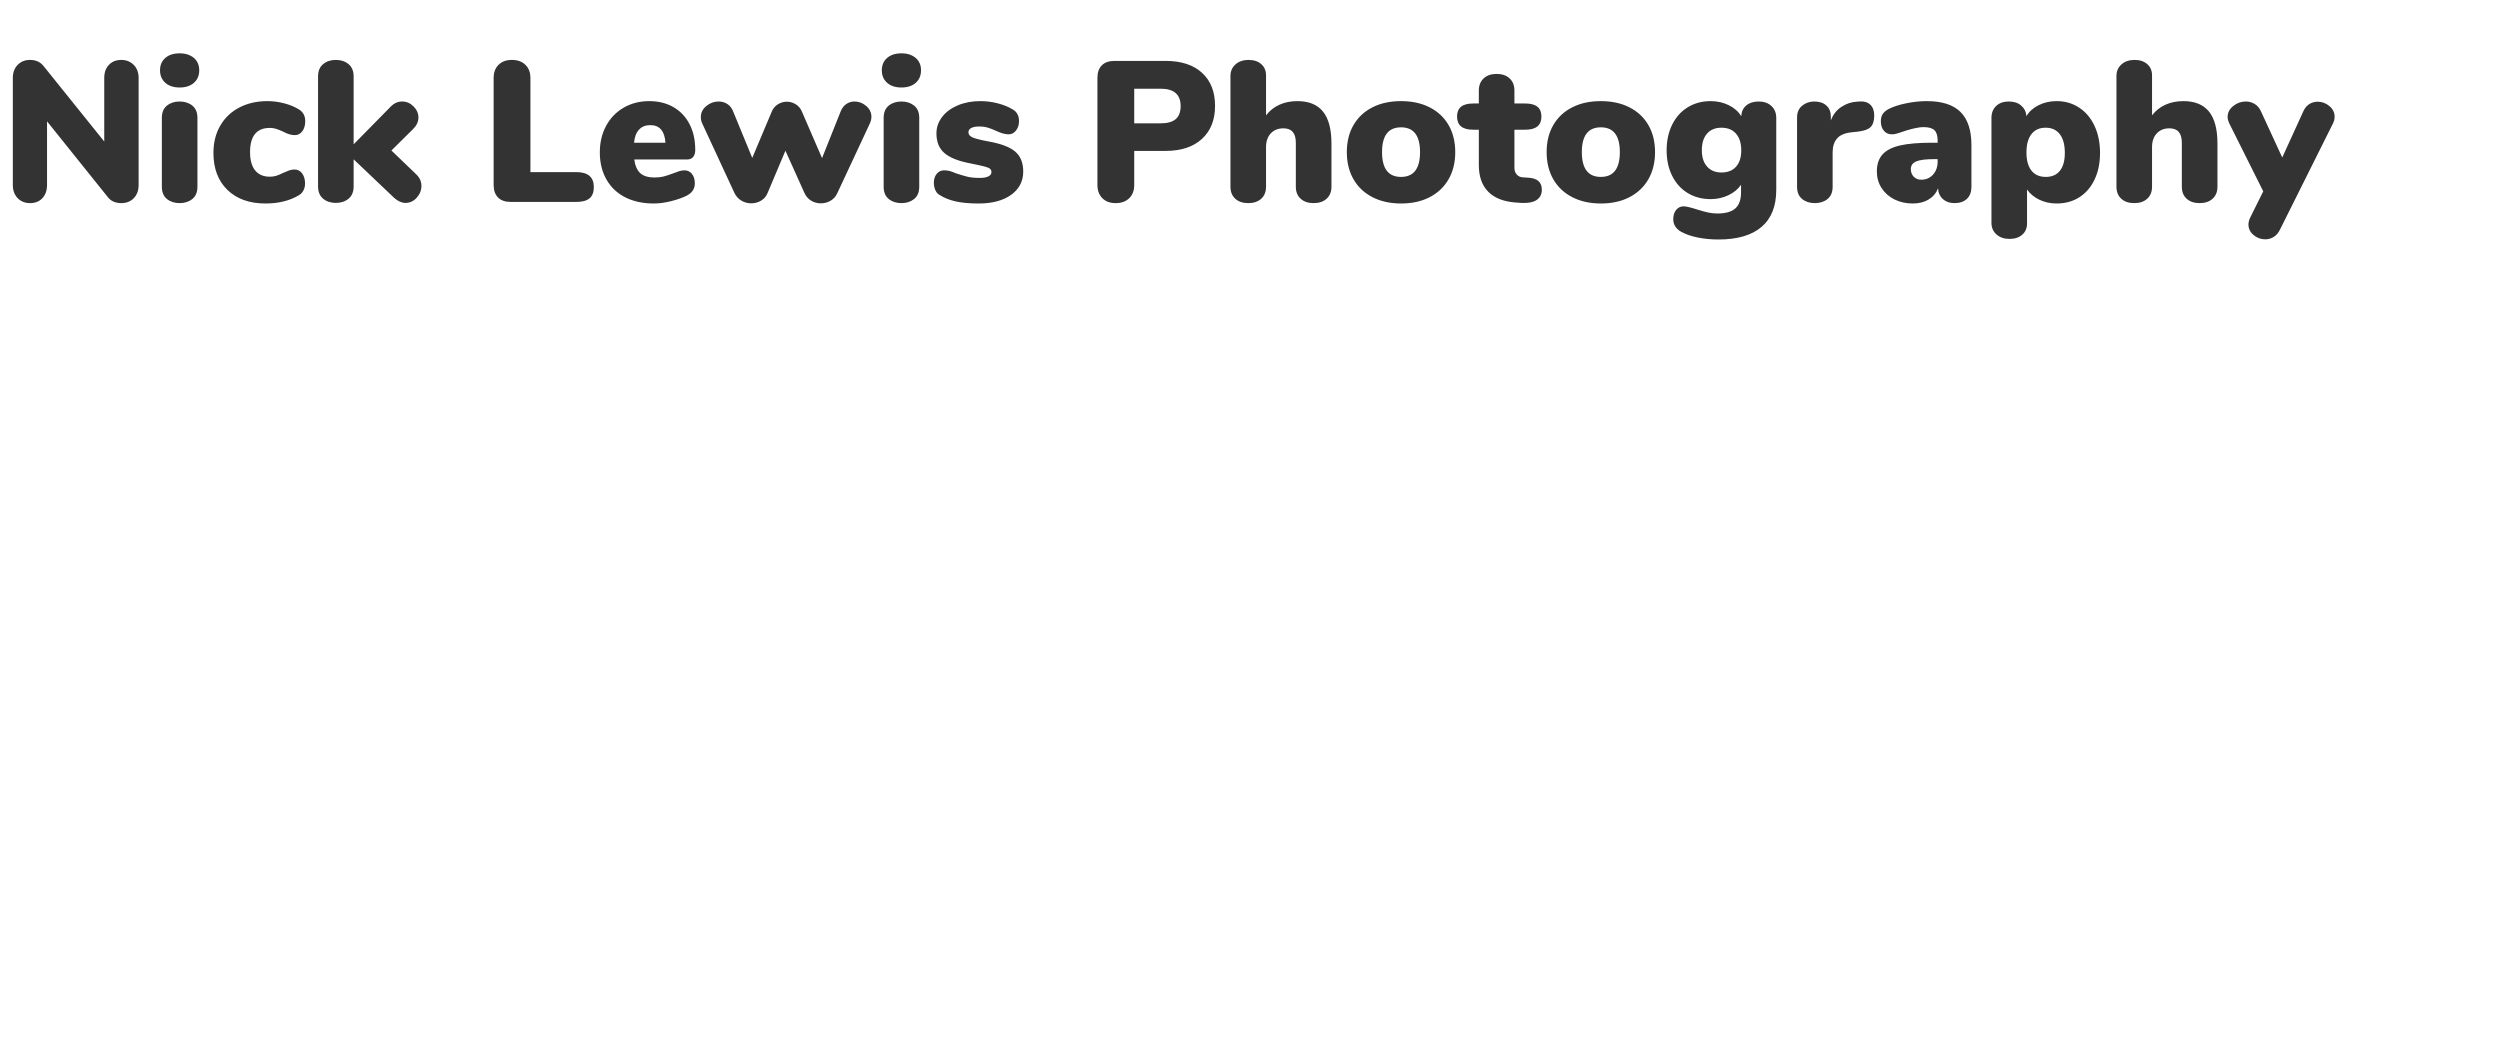 <?xml version="1.0" encoding="utf-8"?>
<svg viewBox="63.922 165.281 600 250" width="600" height="250" xmlns="http://www.w3.org/2000/svg">
  <path d="M 93.021 179.66 C 94.234 179.66 95.234 180.06 96.021 180.86 C 96.801 181.66 97.191 182.7 97.191 183.98 L 97.191 209.66 C 97.191 210.973 96.808 212.03 96.041 212.83 C 95.274 213.63 94.284 214.03 93.071 214.03 C 91.631 214.03 90.541 213.55 89.801 212.59 L 75.211 194.4 L 75.211 209.66 C 75.211 210.973 74.844 212.03 74.111 212.83 C 73.371 213.63 72.378 214.03 71.131 214.03 C 69.918 214.03 68.924 213.63 68.151 212.83 C 67.384 212.03 67.001 210.973 67.001 209.66 L 67.001 183.98 C 67.001 182.7 67.384 181.66 68.151 180.86 C 68.924 180.06 69.918 179.66 71.131 179.66 C 72.504 179.66 73.578 180.14 74.351 181.1 L 88.941 199.24 L 88.941 183.98 C 88.941 182.667 89.318 181.62 90.071 180.84 C 90.818 180.053 91.801 179.66 93.021 179.66 ZM 107.037 214.03 C 105.817 214.03 104.8 213.7 103.987 213.04 C 103.174 212.387 102.767 211.403 102.767 210.09 L 102.767 193.58 C 102.767 192.267 103.174 191.283 103.987 190.63 C 104.8 189.97 105.817 189.64 107.037 189.64 C 108.25 189.64 109.267 189.97 110.087 190.63 C 110.9 191.283 111.307 192.267 111.307 193.58 L 111.307 210.09 C 111.307 211.403 110.9 212.387 110.087 213.04 C 109.267 213.7 108.25 214.03 107.037 214.03 Z M 107.037 186.28 C 105.597 186.28 104.454 185.907 103.607 185.16 C 102.754 184.407 102.327 183.407 102.327 182.16 C 102.327 180.907 102.754 179.913 103.607 179.18 C 104.454 178.447 105.597 178.08 107.037 178.08 C 108.444 178.08 109.58 178.447 110.447 179.18 C 111.307 179.913 111.737 180.907 111.737 182.16 C 111.737 183.407 111.314 184.407 110.467 185.16 C 109.62 185.907 108.477 186.28 107.037 186.28 ZM 127.625 214.12 C 123.785 214.12 120.745 213.033 118.505 210.86 C 116.265 208.687 115.145 205.727 115.145 201.98 C 115.145 199.513 115.688 197.337 116.775 195.45 C 117.868 193.563 119.398 192.107 121.365 191.08 C 123.332 190.06 125.578 189.55 128.105 189.55 C 129.452 189.55 130.795 189.727 132.135 190.08 C 133.482 190.427 134.668 190.92 135.695 191.56 C 136.682 192.173 137.175 193.103 137.175 194.35 C 137.175 195.343 136.945 196.15 136.485 196.77 C 136.018 197.397 135.418 197.71 134.685 197.71 C 134.205 197.71 133.742 197.637 133.295 197.49 C 132.842 197.35 132.345 197.133 131.805 196.84 C 131.165 196.553 130.622 196.34 130.175 196.2 C 129.722 196.053 129.225 195.98 128.685 195.98 C 125.518 195.98 123.935 197.917 123.935 201.79 C 123.935 203.71 124.342 205.173 125.155 206.18 C 125.968 207.187 127.145 207.69 128.685 207.69 C 129.225 207.69 129.728 207.62 130.195 207.48 C 130.662 207.333 131.182 207.117 131.755 206.83 C 132.395 206.543 132.915 206.327 133.315 206.18 C 133.715 206.033 134.155 205.96 134.635 205.96 C 135.368 205.96 135.968 206.273 136.435 206.9 C 136.902 207.527 137.135 208.333 137.135 209.32 C 137.135 209.933 137.005 210.487 136.745 210.98 C 136.492 211.473 136.142 211.85 135.695 212.11 C 133.482 213.45 130.792 214.12 127.625 214.12 ZM 163.815 207.12 C 164.648 207.92 165.065 208.847 165.065 209.9 C 165.065 210.953 164.688 211.897 163.935 212.73 C 163.188 213.563 162.285 213.98 161.225 213.98 C 160.332 213.98 159.435 213.58 158.535 212.78 L 148.795 203.52 L 148.795 210 C 148.795 211.307 148.388 212.297 147.575 212.97 C 146.755 213.643 145.738 213.98 144.525 213.98 C 143.305 213.98 142.288 213.643 141.475 212.97 C 140.662 212.297 140.255 211.307 140.255 210 L 140.255 183.64 C 140.255 182.333 140.662 181.343 141.475 180.67 C 142.288 179.997 143.305 179.66 144.525 179.66 C 145.738 179.66 146.755 179.997 147.575 180.67 C 148.388 181.343 148.795 182.333 148.795 183.64 L 148.795 199.92 L 157.675 190.89 C 158.475 190.057 159.402 189.64 160.455 189.64 C 161.482 189.64 162.388 190.033 163.175 190.82 C 163.955 191.607 164.345 192.493 164.345 193.48 C 164.345 194.473 163.928 195.387 163.095 196.22 L 157.865 201.4 L 163.815 207.12 ZM 186.473 213.74 C 185.16 213.74 184.153 213.387 183.453 212.68 C 182.746 211.98 182.393 210.957 182.393 209.61 L 182.393 183.98 C 182.393 182.667 182.786 181.62 183.573 180.84 C 184.353 180.053 185.416 179.66 186.763 179.66 C 188.136 179.66 189.223 180.053 190.023 180.84 C 190.823 181.62 191.223 182.667 191.223 183.98 L 191.223 206.59 L 202.263 206.59 C 205.05 206.59 206.443 207.79 206.443 210.19 C 206.443 211.403 206.1 212.3 205.413 212.88 C 204.726 213.453 203.676 213.74 202.263 213.74 L 186.473 213.74 ZM 228.191 206.16 C 228.924 206.16 229.524 206.447 229.991 207.02 C 230.451 207.593 230.681 208.347 230.681 209.28 C 230.681 210.56 230.058 211.533 228.811 212.2 C 227.724 212.747 226.438 213.203 224.951 213.57 C 223.458 213.937 222.088 214.12 220.841 214.12 C 218.221 214.12 215.934 213.627 213.981 212.64 C 212.028 211.647 210.524 210.22 209.471 208.36 C 208.411 206.507 207.881 204.333 207.881 201.84 C 207.881 199.467 208.384 197.347 209.391 195.48 C 210.404 193.607 211.814 192.15 213.621 191.11 C 215.428 190.07 217.468 189.55 219.741 189.55 C 221.948 189.55 223.884 190.03 225.551 190.99 C 227.211 191.95 228.498 193.31 229.411 195.07 C 230.324 196.83 230.781 198.893 230.781 201.26 C 230.781 201.993 230.611 202.56 230.271 202.96 C 229.938 203.36 229.451 203.56 228.811 203.56 L 216.141 203.56 C 216.361 205.1 216.858 206.207 217.631 206.88 C 218.398 207.547 219.531 207.88 221.031 207.88 C 221.831 207.88 222.568 207.793 223.241 207.62 C 223.914 207.447 224.668 207.2 225.501 206.88 C 225.981 206.687 226.451 206.517 226.911 206.37 C 227.378 206.23 227.804 206.16 228.191 206.16 Z M 219.981 195.31 C 218.861 195.31 217.964 195.67 217.291 196.39 C 216.618 197.11 216.218 198.157 216.091 199.53 L 223.631 199.53 C 223.438 196.717 222.221 195.31 219.981 195.31 ZM 265.673 192.04 C 265.993 191.24 266.45 190.64 267.043 190.24 C 267.636 189.84 268.283 189.64 268.983 189.64 C 270.043 189.64 270.99 190 271.823 190.72 C 272.65 191.44 273.063 192.313 273.063 193.34 C 273.063 193.82 272.936 194.347 272.683 194.92 L 264.903 211.58 C 264.556 212.38 264.023 212.997 263.303 213.43 C 262.583 213.863 261.79 214.08 260.923 214.08 C 260.056 214.08 259.273 213.863 258.573 213.43 C 257.866 212.997 257.336 212.38 256.983 211.58 L 252.423 201.45 L 248.153 211.58 C 247.833 212.38 247.313 212.997 246.593 213.43 C 245.873 213.863 245.083 214.08 244.223 214.08 C 243.356 214.08 242.563 213.863 241.843 213.43 C 241.123 212.997 240.57 212.38 240.183 211.58 L 232.463 194.92 C 232.236 194.44 232.123 193.93 232.123 193.39 C 232.123 192.33 232.563 191.44 233.443 190.72 C 234.323 190 235.306 189.64 236.393 189.64 C 237.16 189.64 237.856 189.84 238.483 190.24 C 239.11 190.64 239.583 191.257 239.903 192.09 L 244.463 203.18 L 249.113 192.14 C 249.433 191.34 249.93 190.733 250.603 190.32 C 251.276 189.9 251.996 189.69 252.763 189.69 C 253.53 189.69 254.25 189.9 254.923 190.32 C 255.596 190.733 256.093 191.34 256.413 192.14 L 261.213 203.23 L 265.673 192.04 ZM 280.269 214.03 C 279.049 214.03 278.032 213.7 277.219 213.04 C 276.406 212.387 275.999 211.403 275.999 210.09 L 275.999 193.58 C 275.999 192.267 276.406 191.283 277.219 190.63 C 278.032 189.97 279.049 189.64 280.269 189.64 C 281.482 189.64 282.499 189.97 283.319 190.63 C 284.132 191.283 284.539 192.267 284.539 193.58 L 284.539 210.09 C 284.539 211.403 284.132 212.387 283.319 213.04 C 282.499 213.7 281.482 214.03 280.269 214.03 Z M 280.269 186.28 C 278.829 186.28 277.686 185.907 276.839 185.16 C 275.986 184.407 275.559 183.407 275.559 182.16 C 275.559 180.907 275.986 179.913 276.839 179.18 C 277.686 178.447 278.829 178.08 280.269 178.08 C 281.676 178.08 282.812 178.447 283.679 179.18 C 284.539 179.913 284.969 180.907 284.969 182.16 C 284.969 183.407 284.546 184.407 283.699 185.16 C 282.852 185.907 281.709 186.28 280.269 186.28 ZM 298.797 214.12 C 296.65 214.12 294.84 213.96 293.367 213.64 C 291.9 213.32 290.607 212.81 289.487 212.11 C 289.034 211.883 288.68 211.5 288.427 210.96 C 288.174 210.413 288.047 209.803 288.047 209.13 C 288.047 208.27 288.277 207.56 288.737 207 C 289.204 206.44 289.787 206.16 290.487 206.16 C 290.967 206.16 291.417 206.213 291.837 206.32 C 292.25 206.433 292.76 206.62 293.367 206.88 C 294.394 207.227 295.3 207.497 296.087 207.69 C 296.867 207.883 297.867 207.98 299.087 207.98 C 299.947 207.98 300.627 207.86 301.127 207.62 C 301.62 207.38 301.867 207.037 301.867 206.59 C 301.867 206.237 301.747 205.963 301.507 205.77 C 301.267 205.577 300.81 205.393 300.137 205.22 C 299.464 205.047 298.327 204.8 296.727 204.48 C 293.88 203.933 291.827 203.107 290.567 202 C 289.3 200.9 288.667 199.34 288.667 197.32 C 288.667 195.853 289.124 194.527 290.037 193.34 C 290.95 192.153 292.207 191.227 293.807 190.56 C 295.407 189.887 297.197 189.55 299.177 189.55 C 300.617 189.55 302.017 189.727 303.377 190.08 C 304.737 190.427 305.947 190.92 307.007 191.56 C 307.994 192.14 308.487 193.07 308.487 194.35 C 308.487 195.243 308.247 195.993 307.767 196.6 C 307.287 197.213 306.697 197.52 305.997 197.52 C 305.164 197.52 304.17 197.247 303.017 196.7 C 302.25 196.347 301.57 196.083 300.977 195.91 C 300.384 195.73 299.687 195.64 298.887 195.64 C 298.087 195.64 297.464 195.76 297.017 196 C 296.57 196.24 296.347 196.587 296.347 197.04 C 296.347 197.547 296.66 197.947 297.287 198.24 C 297.907 198.527 299.147 198.847 301.007 199.2 C 304.107 199.74 306.297 200.563 307.577 201.67 C 308.857 202.77 309.497 204.36 309.497 206.44 C 309.497 208.78 308.53 210.647 306.597 212.04 C 304.657 213.427 302.057 214.12 298.797 214.12 ZM 331.675 214.03 C 330.328 214.03 329.265 213.637 328.485 212.85 C 327.698 212.07 327.305 211.007 327.305 209.66 L 327.305 183.98 C 327.305 182.667 327.658 181.66 328.365 180.96 C 329.065 180.253 330.072 179.9 331.385 179.9 L 343.675 179.9 C 347.422 179.9 350.335 180.853 352.415 182.76 C 354.495 184.66 355.535 187.307 355.535 190.7 C 355.535 194.06 354.485 196.7 352.385 198.62 C 350.292 200.54 347.388 201.5 343.675 201.5 L 336.135 201.5 L 336.135 209.66 C 336.135 211.007 335.735 212.07 334.935 212.85 C 334.135 213.637 333.048 214.03 331.675 214.03 Z M 336.135 194.88 L 342.475 194.88 C 344.108 194.88 345.315 194.543 346.095 193.87 C 346.882 193.197 347.275 192.157 347.275 190.75 C 347.275 187.963 345.675 186.57 342.475 186.57 L 336.135 186.57 L 336.135 194.88 ZM 375.311 189.55 C 378.058 189.55 380.104 190.39 381.451 192.07 C 382.798 193.75 383.471 196.3 383.471 199.72 L 383.471 210.09 C 383.471 211.31 383.084 212.27 382.311 212.97 C 381.544 213.677 380.504 214.03 379.191 214.03 C 377.884 214.03 376.844 213.677 376.071 212.97 C 375.304 212.27 374.921 211.31 374.921 210.09 L 374.921 199.53 C 374.921 197.23 373.931 196.08 371.951 196.08 C 370.671 196.08 369.654 196.487 368.901 197.3 C 368.148 198.113 367.771 199.21 367.771 200.59 L 367.771 210.09 C 367.771 211.31 367.388 212.27 366.621 212.97 C 365.854 213.677 364.814 214.03 363.501 214.03 C 362.188 214.03 361.148 213.677 360.381 212.97 C 359.614 212.27 359.231 211.31 359.231 210.09 L 359.231 183.5 C 359.231 182.38 359.631 181.46 360.431 180.74 C 361.231 180.02 362.284 179.66 363.591 179.66 C 364.844 179.66 365.854 179.997 366.621 180.67 C 367.388 181.343 367.771 182.24 367.771 183.36 L 367.771 192.96 C 368.638 191.84 369.711 190.99 370.991 190.41 C 372.271 189.837 373.711 189.55 375.311 189.55 ZM 400.171 214.12 C 397.578 214.12 395.298 213.617 393.331 212.61 C 391.364 211.603 389.844 210.173 388.771 208.32 C 387.698 206.46 387.161 204.283 387.161 201.79 C 387.161 199.29 387.698 197.12 388.771 195.28 C 389.844 193.44 391.358 192.027 393.311 191.04 C 395.258 190.047 397.544 189.55 400.171 189.55 C 402.798 189.55 405.084 190.047 407.031 191.04 C 408.984 192.027 410.498 193.44 411.571 195.28 C 412.644 197.12 413.181 199.29 413.181 201.79 C 413.181 204.283 412.644 206.46 411.571 208.32 C 410.498 210.173 408.984 211.603 407.031 212.61 C 405.084 213.617 402.798 214.12 400.171 214.12 Z M 400.171 207.74 C 403.211 207.74 404.731 205.757 404.731 201.79 C 404.731 197.823 403.211 195.84 400.171 195.84 C 397.131 195.84 395.611 197.823 395.611 201.79 C 395.611 205.757 397.131 207.74 400.171 207.74 ZM 430.743 207.93 C 432.89 208.057 433.963 209.017 433.963 210.81 C 433.963 211.93 433.53 212.763 432.663 213.31 C 431.803 213.85 430.573 214.073 428.973 213.98 L 427.623 213.88 C 424.743 213.66 422.56 212.79 421.073 211.27 C 419.586 209.75 418.843 207.63 418.843 204.91 L 418.843 196.41 L 417.453 196.41 C 414.893 196.41 413.613 195.353 413.613 193.24 C 413.613 191.16 414.893 190.12 417.453 190.12 L 418.843 190.12 L 418.843 187 C 418.843 185.787 419.226 184.82 419.993 184.1 C 420.76 183.38 421.8 183.02 423.113 183.02 C 424.426 183.02 425.466 183.38 426.233 184.1 C 427 184.82 427.383 185.787 427.383 187 L 427.383 190.12 L 430.023 190.12 C 432.583 190.12 433.863 191.16 433.863 193.24 C 433.863 195.353 432.583 196.41 430.023 196.41 L 427.383 196.41 L 427.383 205.63 C 427.383 206.237 427.57 206.747 427.943 207.16 C 428.31 207.58 428.78 207.807 429.353 207.84 L 430.743 207.93 ZM 448.123 214.12 C 445.53 214.12 443.25 213.617 441.283 212.61 C 439.316 211.603 437.796 210.173 436.723 208.32 C 435.65 206.46 435.113 204.283 435.113 201.79 C 435.113 199.29 435.65 197.12 436.723 195.28 C 437.796 193.44 439.31 192.027 441.263 191.04 C 443.21 190.047 445.496 189.55 448.123 189.55 C 450.75 189.55 453.036 190.047 454.983 191.04 C 456.936 192.027 458.45 193.44 459.523 195.28 C 460.596 197.12 461.133 199.29 461.133 201.79 C 461.133 204.283 460.596 206.46 459.523 208.32 C 458.45 210.173 456.936 211.603 454.983 212.61 C 453.036 213.617 450.75 214.12 448.123 214.12 Z M 448.123 207.74 C 451.163 207.74 452.683 205.757 452.683 201.79 C 452.683 197.823 451.163 195.84 448.123 195.84 C 445.083 195.84 443.563 197.823 443.563 201.79 C 443.563 205.757 445.083 207.74 448.123 207.74 ZM 485.993 189.64 C 487.273 189.64 488.296 190 489.063 190.72 C 489.836 191.44 490.223 192.393 490.223 193.58 L 490.223 210.86 C 490.223 214.767 489.046 217.727 486.693 219.74 C 484.34 221.753 480.89 222.76 476.343 222.76 C 474.583 222.76 472.92 222.6 471.353 222.28 C 469.786 221.96 468.46 221.497 467.373 220.89 C 466.793 220.57 466.336 220.153 466.003 219.64 C 465.67 219.133 465.503 218.56 465.503 217.92 C 465.503 216.987 465.733 216.233 466.193 215.66 C 466.66 215.087 467.26 214.8 467.993 214.8 C 468.573 214.8 469.613 215.04 471.113 215.52 C 472.106 215.84 472.986 216.087 473.753 216.26 C 474.52 216.433 475.303 216.52 476.103 216.52 C 478.056 216.52 479.49 216.113 480.403 215.3 C 481.316 214.487 481.773 213.2 481.773 211.44 L 481.773 209.61 C 481.066 210.67 480.056 211.51 478.743 212.13 C 477.436 212.757 476.013 213.07 474.473 213.07 C 472.426 213.07 470.603 212.59 469.003 211.63 C 467.403 210.67 466.156 209.3 465.263 207.52 C 464.363 205.747 463.913 203.693 463.913 201.36 C 463.913 199.02 464.363 196.953 465.263 195.16 C 466.156 193.373 467.403 191.99 469.003 191.01 C 470.603 190.037 472.426 189.55 474.473 189.55 C 476.04 189.55 477.48 189.87 478.793 190.51 C 480.106 191.15 481.116 192.03 481.823 193.15 C 481.883 192.063 482.29 191.207 483.043 190.58 C 483.796 189.953 484.78 189.64 485.993 189.64 Z M 477.063 206.68 C 478.57 206.68 479.74 206.217 480.573 205.29 C 481.406 204.363 481.823 203.053 481.823 201.36 C 481.823 199.66 481.406 198.33 480.573 197.37 C 479.74 196.41 478.57 195.93 477.063 195.93 C 475.596 195.93 474.446 196.403 473.613 197.35 C 472.78 198.29 472.363 199.627 472.363 201.36 C 472.363 203.02 472.786 204.323 473.633 205.27 C 474.48 206.21 475.623 206.68 477.063 206.68 ZM 510.185 189.64 C 511.272 189.547 512.135 189.797 512.775 190.39 C 513.415 190.983 513.735 191.853 513.735 193 C 513.735 194.28 513.442 195.21 512.855 195.79 C 512.262 196.363 511.195 196.73 509.655 196.89 L 508.215 197.04 C 506.615 197.227 505.472 197.73 504.785 198.55 C 504.098 199.363 503.755 200.473 503.755 201.88 L 503.755 210.09 C 503.755 211.403 503.348 212.387 502.535 213.04 C 501.715 213.7 500.698 214.03 499.485 214.03 C 498.265 214.03 497.248 213.7 496.435 213.04 C 495.622 212.387 495.215 211.403 495.215 210.09 L 495.215 193.48 C 495.215 192.267 495.622 191.323 496.435 190.65 C 497.248 189.977 498.232 189.64 499.385 189.64 C 500.572 189.64 501.525 189.96 502.245 190.6 C 502.965 191.24 503.325 192.137 503.325 193.29 L 503.325 194.2 C 503.838 192.793 504.678 191.707 505.845 190.94 C 507.012 190.173 508.235 189.757 509.515 189.69 L 510.185 189.64 ZM 526.365 189.55 C 530.012 189.55 532.708 190.42 534.455 192.16 C 536.195 193.907 537.065 196.557 537.065 200.11 L 537.065 210.14 C 537.065 211.353 536.705 212.307 535.985 213 C 535.265 213.687 534.265 214.03 532.985 214.03 C 531.865 214.03 530.945 213.71 530.225 213.07 C 529.505 212.43 529.115 211.567 529.055 210.48 C 528.602 211.627 527.848 212.52 526.795 213.16 C 525.742 213.8 524.478 214.12 523.005 214.12 C 521.372 214.12 519.898 213.793 518.585 213.14 C 517.272 212.487 516.242 211.573 515.495 210.4 C 514.742 209.233 514.365 207.913 514.365 206.44 C 514.365 204.747 514.805 203.397 515.685 202.39 C 516.565 201.383 517.965 200.653 519.885 200.2 C 521.805 199.753 524.395 199.53 527.655 199.53 L 528.955 199.53 L 528.955 198.96 C 528.955 197.84 528.698 197.03 528.185 196.53 C 527.672 196.037 526.808 195.79 525.595 195.79 C 524.282 195.79 522.362 196.237 519.835 197.13 C 519.102 197.39 518.478 197.52 517.965 197.52 C 517.165 197.52 516.525 197.23 516.045 196.65 C 515.565 196.077 515.325 195.327 515.325 194.4 C 515.325 193.693 515.468 193.117 515.755 192.67 C 516.042 192.223 516.505 191.823 517.145 191.47 C 518.265 190.89 519.675 190.427 521.375 190.08 C 523.068 189.727 524.732 189.55 526.365 189.55 Z M 525.015 208.41 C 526.168 208.41 527.115 208.003 527.855 207.19 C 528.588 206.37 528.955 205.32 528.955 204.04 L 528.955 203.47 L 528.185 203.47 C 526.138 203.47 524.682 203.653 523.815 204.02 C 522.955 204.387 522.525 205.003 522.525 205.87 C 522.525 206.603 522.755 207.21 523.215 207.69 C 523.682 208.17 524.282 208.41 525.015 208.41 ZM 557.511 189.55 C 559.531 189.55 561.331 190.07 562.911 191.11 C 564.498 192.15 565.731 193.613 566.611 195.5 C 567.491 197.387 567.931 199.547 567.931 201.98 C 567.931 204.413 567.491 206.55 566.611 208.39 C 565.731 210.23 564.508 211.647 562.941 212.64 C 561.374 213.627 559.564 214.12 557.511 214.12 C 556.011 214.12 554.628 213.817 553.361 213.21 C 552.101 212.603 551.118 211.787 550.411 210.76 L 550.411 218.92 C 550.411 220.04 550.028 220.937 549.261 221.61 C 548.494 222.283 547.484 222.62 546.231 222.62 C 544.924 222.62 543.871 222.26 543.071 221.54 C 542.271 220.82 541.871 219.9 541.871 218.78 L 541.871 193.58 C 541.871 192.393 542.244 191.44 542.991 190.72 C 543.744 190 544.761 189.64 546.041 189.64 C 547.261 189.64 548.244 189.96 548.991 190.6 C 549.744 191.24 550.171 192.09 550.271 193.15 C 550.938 192.03 551.921 191.15 553.221 190.51 C 554.514 189.87 555.944 189.55 557.511 189.55 Z M 554.921 207.74 C 556.394 207.74 557.524 207.243 558.311 206.25 C 559.091 205.257 559.481 203.833 559.481 201.98 C 559.481 200.027 559.081 198.53 558.281 197.49 C 557.481 196.45 556.344 195.93 554.871 195.93 C 553.404 195.93 552.271 196.443 551.471 197.47 C 550.671 198.49 550.271 199.96 550.271 201.88 C 550.271 203.773 550.671 205.223 551.471 206.23 C 552.271 207.237 553.421 207.74 554.921 207.74 ZM 587.951 189.55 C 590.698 189.55 592.744 190.39 594.091 192.07 C 595.438 193.75 596.111 196.3 596.111 199.72 L 596.111 210.09 C 596.111 211.31 595.724 212.27 594.951 212.97 C 594.184 213.677 593.144 214.03 591.831 214.03 C 590.524 214.03 589.484 213.677 588.711 212.97 C 587.944 212.27 587.561 211.31 587.561 210.09 L 587.561 199.53 C 587.561 197.23 586.571 196.08 584.591 196.08 C 583.311 196.08 582.294 196.487 581.541 197.3 C 580.788 198.113 580.411 199.21 580.411 200.59 L 580.411 210.09 C 580.411 211.31 580.028 212.27 579.261 212.97 C 578.494 213.677 577.454 214.03 576.141 214.03 C 574.828 214.03 573.788 213.677 573.021 212.97 C 572.254 212.27 571.871 211.31 571.871 210.09 L 571.871 183.5 C 571.871 182.38 572.271 181.46 573.071 180.74 C 573.871 180.02 574.924 179.66 576.231 179.66 C 577.484 179.66 578.494 179.997 579.261 180.67 C 580.028 181.343 580.411 182.24 580.411 183.36 L 580.411 192.96 C 581.278 191.84 582.351 190.99 583.631 190.41 C 584.911 189.837 586.351 189.55 587.951 189.55 ZM 616.701 192.04 C 617.054 191.24 617.534 190.65 618.141 190.27 C 618.748 189.883 619.418 189.69 620.151 189.69 C 621.211 189.69 622.158 190.043 622.991 190.75 C 623.818 191.45 624.231 192.297 624.231 193.29 C 624.231 193.837 624.104 194.367 623.851 194.88 L 611.131 220.36 C 610.744 221.16 610.241 221.753 609.621 222.14 C 608.994 222.527 608.314 222.72 607.581 222.72 C 606.521 222.72 605.584 222.373 604.771 221.68 C 603.958 220.993 603.551 220.153 603.551 219.16 C 603.551 218.62 603.694 218.06 603.981 217.48 L 607.101 211.2 L 598.941 194.88 C 598.681 194.3 598.551 193.787 598.551 193.34 C 598.551 192.313 599.001 191.44 599.901 190.72 C 600.794 190 601.801 189.64 602.921 189.64 C 603.688 189.64 604.401 189.84 605.061 190.24 C 605.714 190.64 606.218 191.24 606.571 192.04 L 611.661 203.08 L 616.701 192.04 Z" transform="matrix(1, 0, 0, 1, 0, 1.4210854715202004e-14)" style="fill: rgb(51, 51, 51); white-space: pre;"/>
</svg>